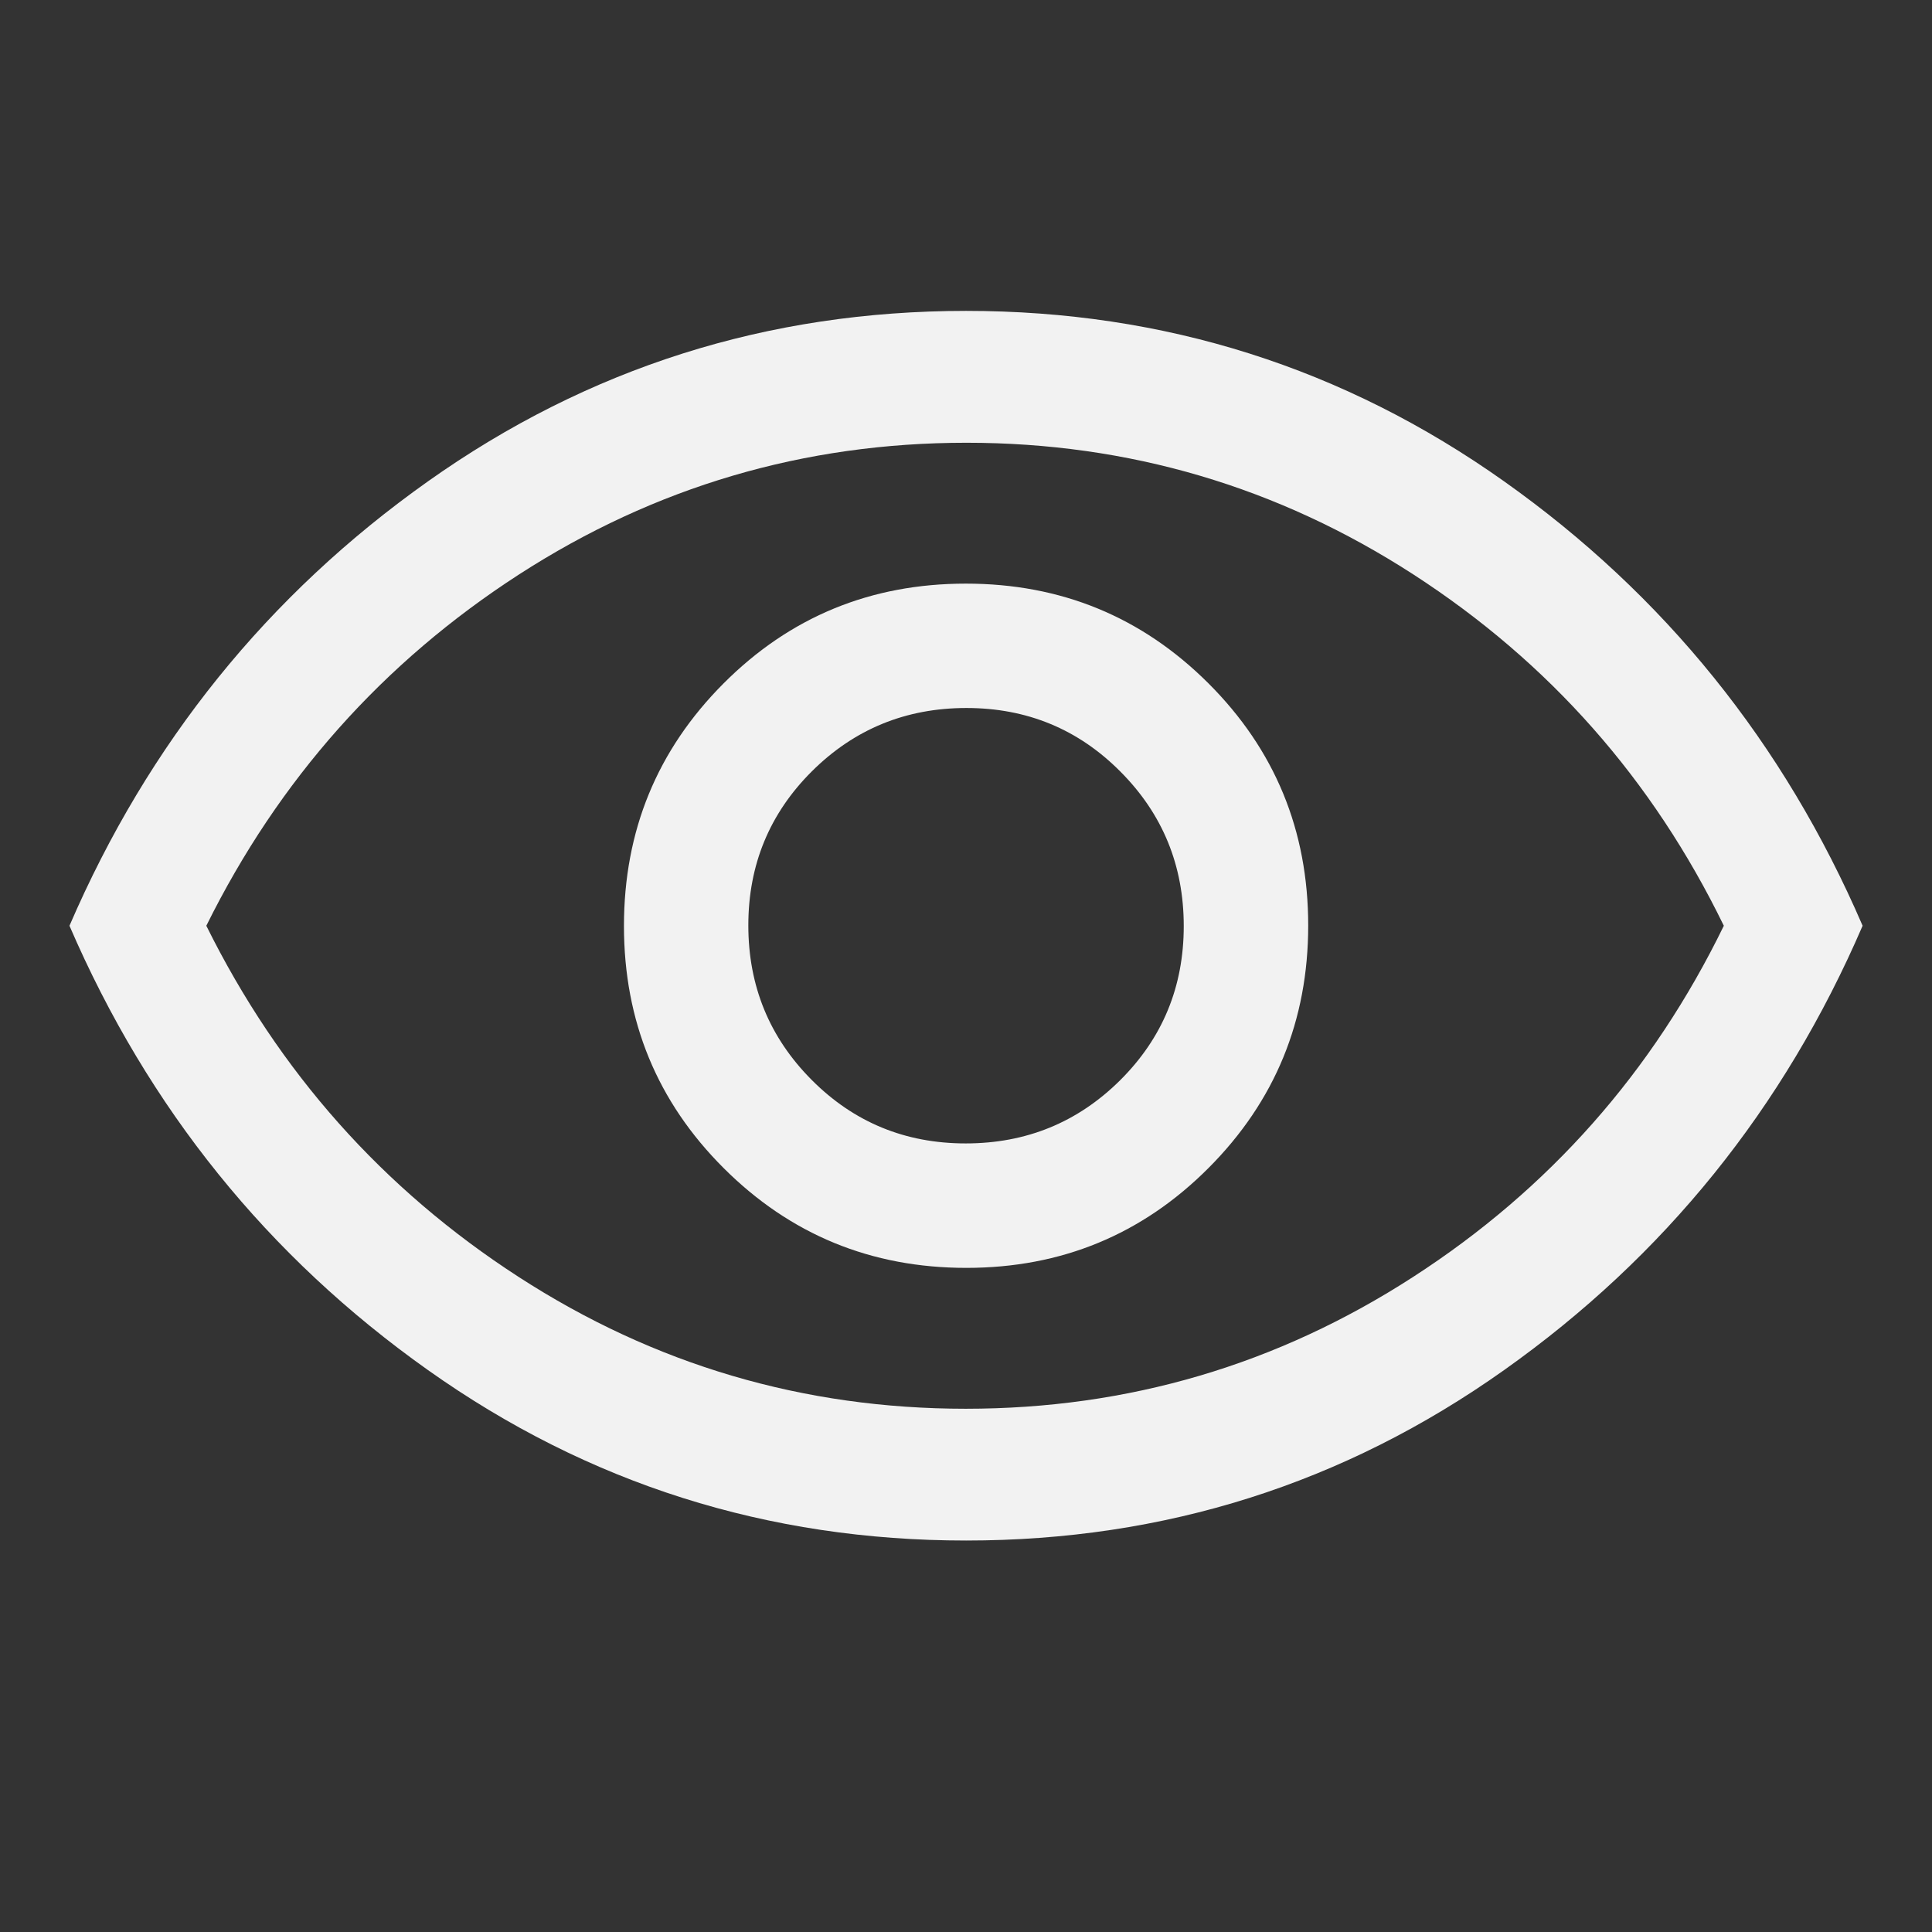<svg width="24" height="24" viewBox="0 0 24 24" fill="none" xmlns="http://www.w3.org/2000/svg">
<rect x="0" y="0" width="24" height="24" fill="#333333" stroke="none"/>
<path d="M12.004 15.75C13.185 15.75 14.188 15.336 15.013 14.509C15.838 13.682 16.251 12.678 16.251 11.497C16.251 10.316 15.837 9.312 15.01 8.487C14.183 7.662 13.179 7.25 11.998 7.25C10.816 7.25 9.813 7.663 8.988 8.49C8.163 9.317 7.751 10.321 7.751 11.503C7.751 12.684 8.164 13.687 8.991 14.512C9.818 15.337 10.822 15.75 12.004 15.75ZM11.996 14.204C11.244 14.204 10.606 13.941 10.082 13.414C9.558 12.887 9.296 12.248 9.296 11.495C9.296 10.743 9.56 10.105 10.086 9.581C10.613 9.057 11.253 8.795 12.005 8.795C12.758 8.795 13.396 9.059 13.919 9.586C14.443 10.112 14.705 10.752 14.705 11.504C14.705 12.257 14.442 12.895 13.915 13.419C13.388 13.942 12.749 14.204 11.996 14.204ZM12.001 19.137C9.536 19.137 7.308 18.432 5.317 17.02C3.326 15.609 1.842 13.769 0.863 11.5C1.842 9.231 3.326 7.39 5.317 5.979C7.308 4.568 9.536 3.862 12.001 3.862C14.466 3.862 16.694 4.568 18.684 5.979C20.675 7.39 22.16 9.231 23.138 11.5C22.16 13.769 20.675 15.609 18.684 17.02C16.694 18.432 14.466 19.137 12.001 19.137ZM11.997 17.5C14.014 17.5 15.867 16.954 17.555 15.862C19.244 14.771 20.53 13.316 21.414 11.5C20.53 9.683 19.246 8.229 17.559 7.137C15.873 6.046 14.021 5.5 12.005 5.5C9.988 5.5 8.135 6.046 6.446 7.137C4.757 8.229 3.463 9.683 2.563 11.5C3.463 13.316 4.756 14.771 6.442 15.862C8.129 16.954 9.98 17.5 11.997 17.5Z" fill="#F2F2F2"/>
</svg>
